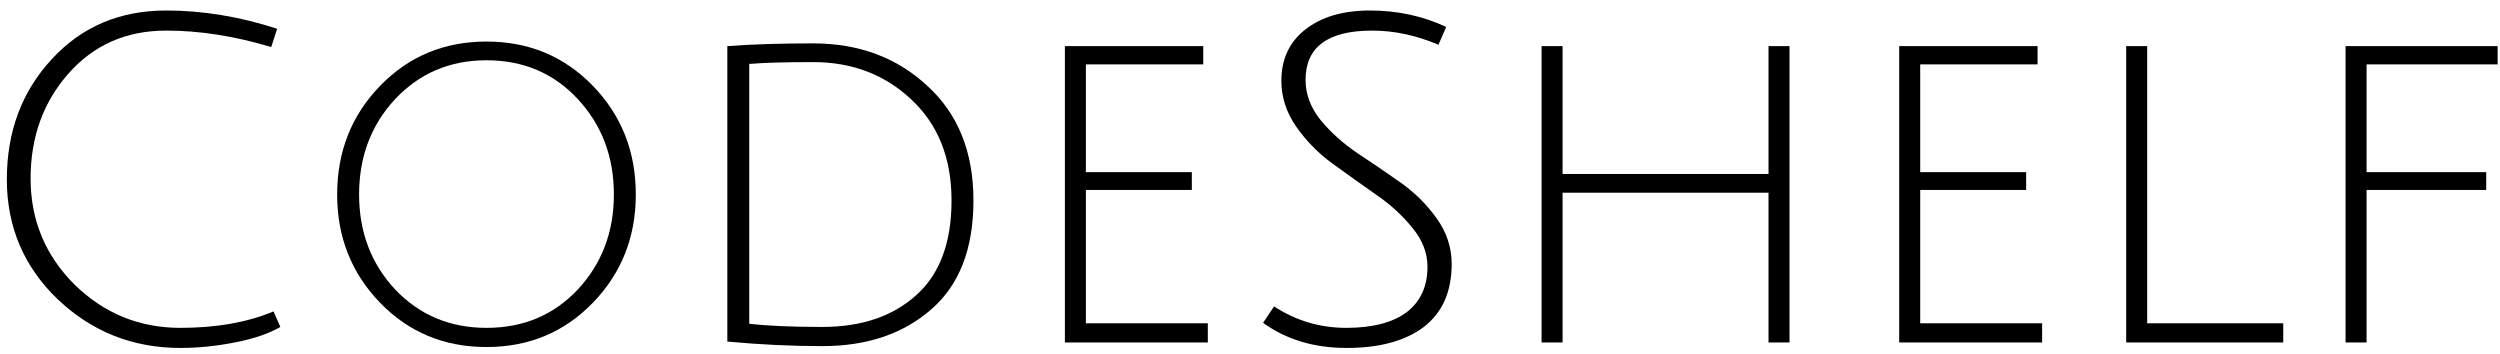 <svg width="219" height="31" viewBox="0 0 219 31" fill="none" xmlns="http://www.w3.org/2000/svg">
<path d="M205.472 30V4.04H218.792V5.64H207.312V15.08H217.792V16.64H207.312V30H205.472Z" fill="black"/>
<path d="M186.253 30V4.04H188.093V28.32H200.013V30H186.253Z" fill="black"/>
<path d="M166.37 30V4.04H178.49V5.64H168.21V15.08H177.49V16.64H168.21V28.32H178.89V30H166.37Z" fill="black"/>
<path d="M154.922 30V16.88H136.882V30H135.042V4.04H136.882V15.24H154.922V4.04H156.762V30H154.922Z" fill="black"/>
<path d="M126.007 3.92C124.061 3.093 122.127 2.68 120.207 2.68C116.314 2.68 114.367 4.12 114.367 7C114.367 8.253 114.807 9.427 115.687 10.52C116.567 11.587 117.634 12.547 118.887 13.4C120.141 14.227 121.394 15.08 122.647 15.96C123.901 16.84 124.967 17.893 125.847 19.12C126.727 20.347 127.167 21.68 127.167 23.12C127.167 25.547 126.354 27.387 124.727 28.64C123.101 29.867 120.847 30.48 117.967 30.48C115.114 30.48 112.674 29.747 110.647 28.28L111.607 26.84C113.527 28.093 115.634 28.72 117.927 28.72C120.221 28.72 121.981 28.267 123.207 27.36C124.434 26.427 125.047 25.093 125.047 23.36C125.047 22.16 124.607 21.027 123.727 19.96C122.847 18.867 121.781 17.893 120.527 17.04C119.274 16.16 118.021 15.267 116.767 14.36C115.514 13.453 114.447 12.373 113.567 11.12C112.687 9.867 112.247 8.52 112.247 7.08C112.247 5.187 112.941 3.693 114.327 2.6C115.741 1.48 117.634 0.92 120.007 0.92C122.407 0.92 124.634 1.4 126.687 2.36L126.007 3.92Z" fill="black"/>
<path d="M93.284 30V4.04H105.404V5.64H95.124V15.08H104.404V16.64H95.124V28.32H105.804V30H93.284Z" fill="black"/>
<path d="M72.034 28.64C75.447 28.64 78.181 27.72 80.234 25.88C82.314 24.04 83.354 21.267 83.354 17.56C83.354 13.853 82.181 10.907 79.834 8.72C77.514 6.533 74.647 5.44 71.234 5.44C68.807 5.44 66.941 5.493 65.634 5.6V28.36C67.234 28.547 69.367 28.64 72.034 28.64ZM71.234 3.8C75.234 3.8 78.567 5.04 81.234 7.52C83.927 9.973 85.274 13.32 85.274 17.56C85.274 21.8 84.034 24.987 81.554 27.12C79.101 29.253 75.927 30.32 72.034 30.32C69.341 30.32 66.567 30.187 63.714 29.92V4.04C65.847 3.88 68.354 3.8 71.234 3.8Z" fill="black"/>
<path d="M42.616 30.4C38.909 30.4 35.803 29.107 33.296 26.52C30.789 23.933 29.536 20.773 29.536 17.04C29.536 13.28 30.789 10.107 33.296 7.52C35.803 4.933 38.909 3.64 42.616 3.64C46.323 3.64 49.429 4.933 51.936 7.52C54.443 10.107 55.696 13.28 55.696 17.04C55.696 20.773 54.443 23.933 51.936 26.52C49.429 29.107 46.323 30.4 42.616 30.4ZM42.616 5.28C39.416 5.28 36.749 6.413 34.616 8.68C32.509 10.947 31.456 13.733 31.456 17.04C31.456 20.32 32.509 23.093 34.616 25.36C36.749 27.6 39.416 28.72 42.616 28.72C45.843 28.72 48.509 27.6 50.616 25.36C52.723 23.093 53.776 20.32 53.776 17.04C53.776 13.733 52.723 10.947 50.616 8.68C48.509 6.413 45.843 5.28 42.616 5.28Z" fill="black"/>
<path d="M15.8 30.48C11.64 30.48 8.067 29.067 5.08 26.24C2.093 23.387 0.6 19.88 0.6 15.72C0.6 11.533 1.907 8.027 4.52 5.2C7.133 2.347 10.48 0.92 14.56 0.92C17.76 0.92 21 1.453 24.28 2.52L23.76 4.12C20.56 3.16 17.493 2.68 14.56 2.68C11.067 2.68 8.213 3.933 6 6.44C3.787 8.947 2.68 12.013 2.68 15.64C2.68 19.267 3.96 22.36 6.52 24.92C9.107 27.453 12.2 28.72 15.8 28.72C18.947 28.72 21.667 28.24 23.96 27.28L24.56 28.64C23.547 29.227 22.213 29.68 20.56 30C18.933 30.32 17.347 30.48 15.8 30.48Z" fill="black"/>
</svg>
